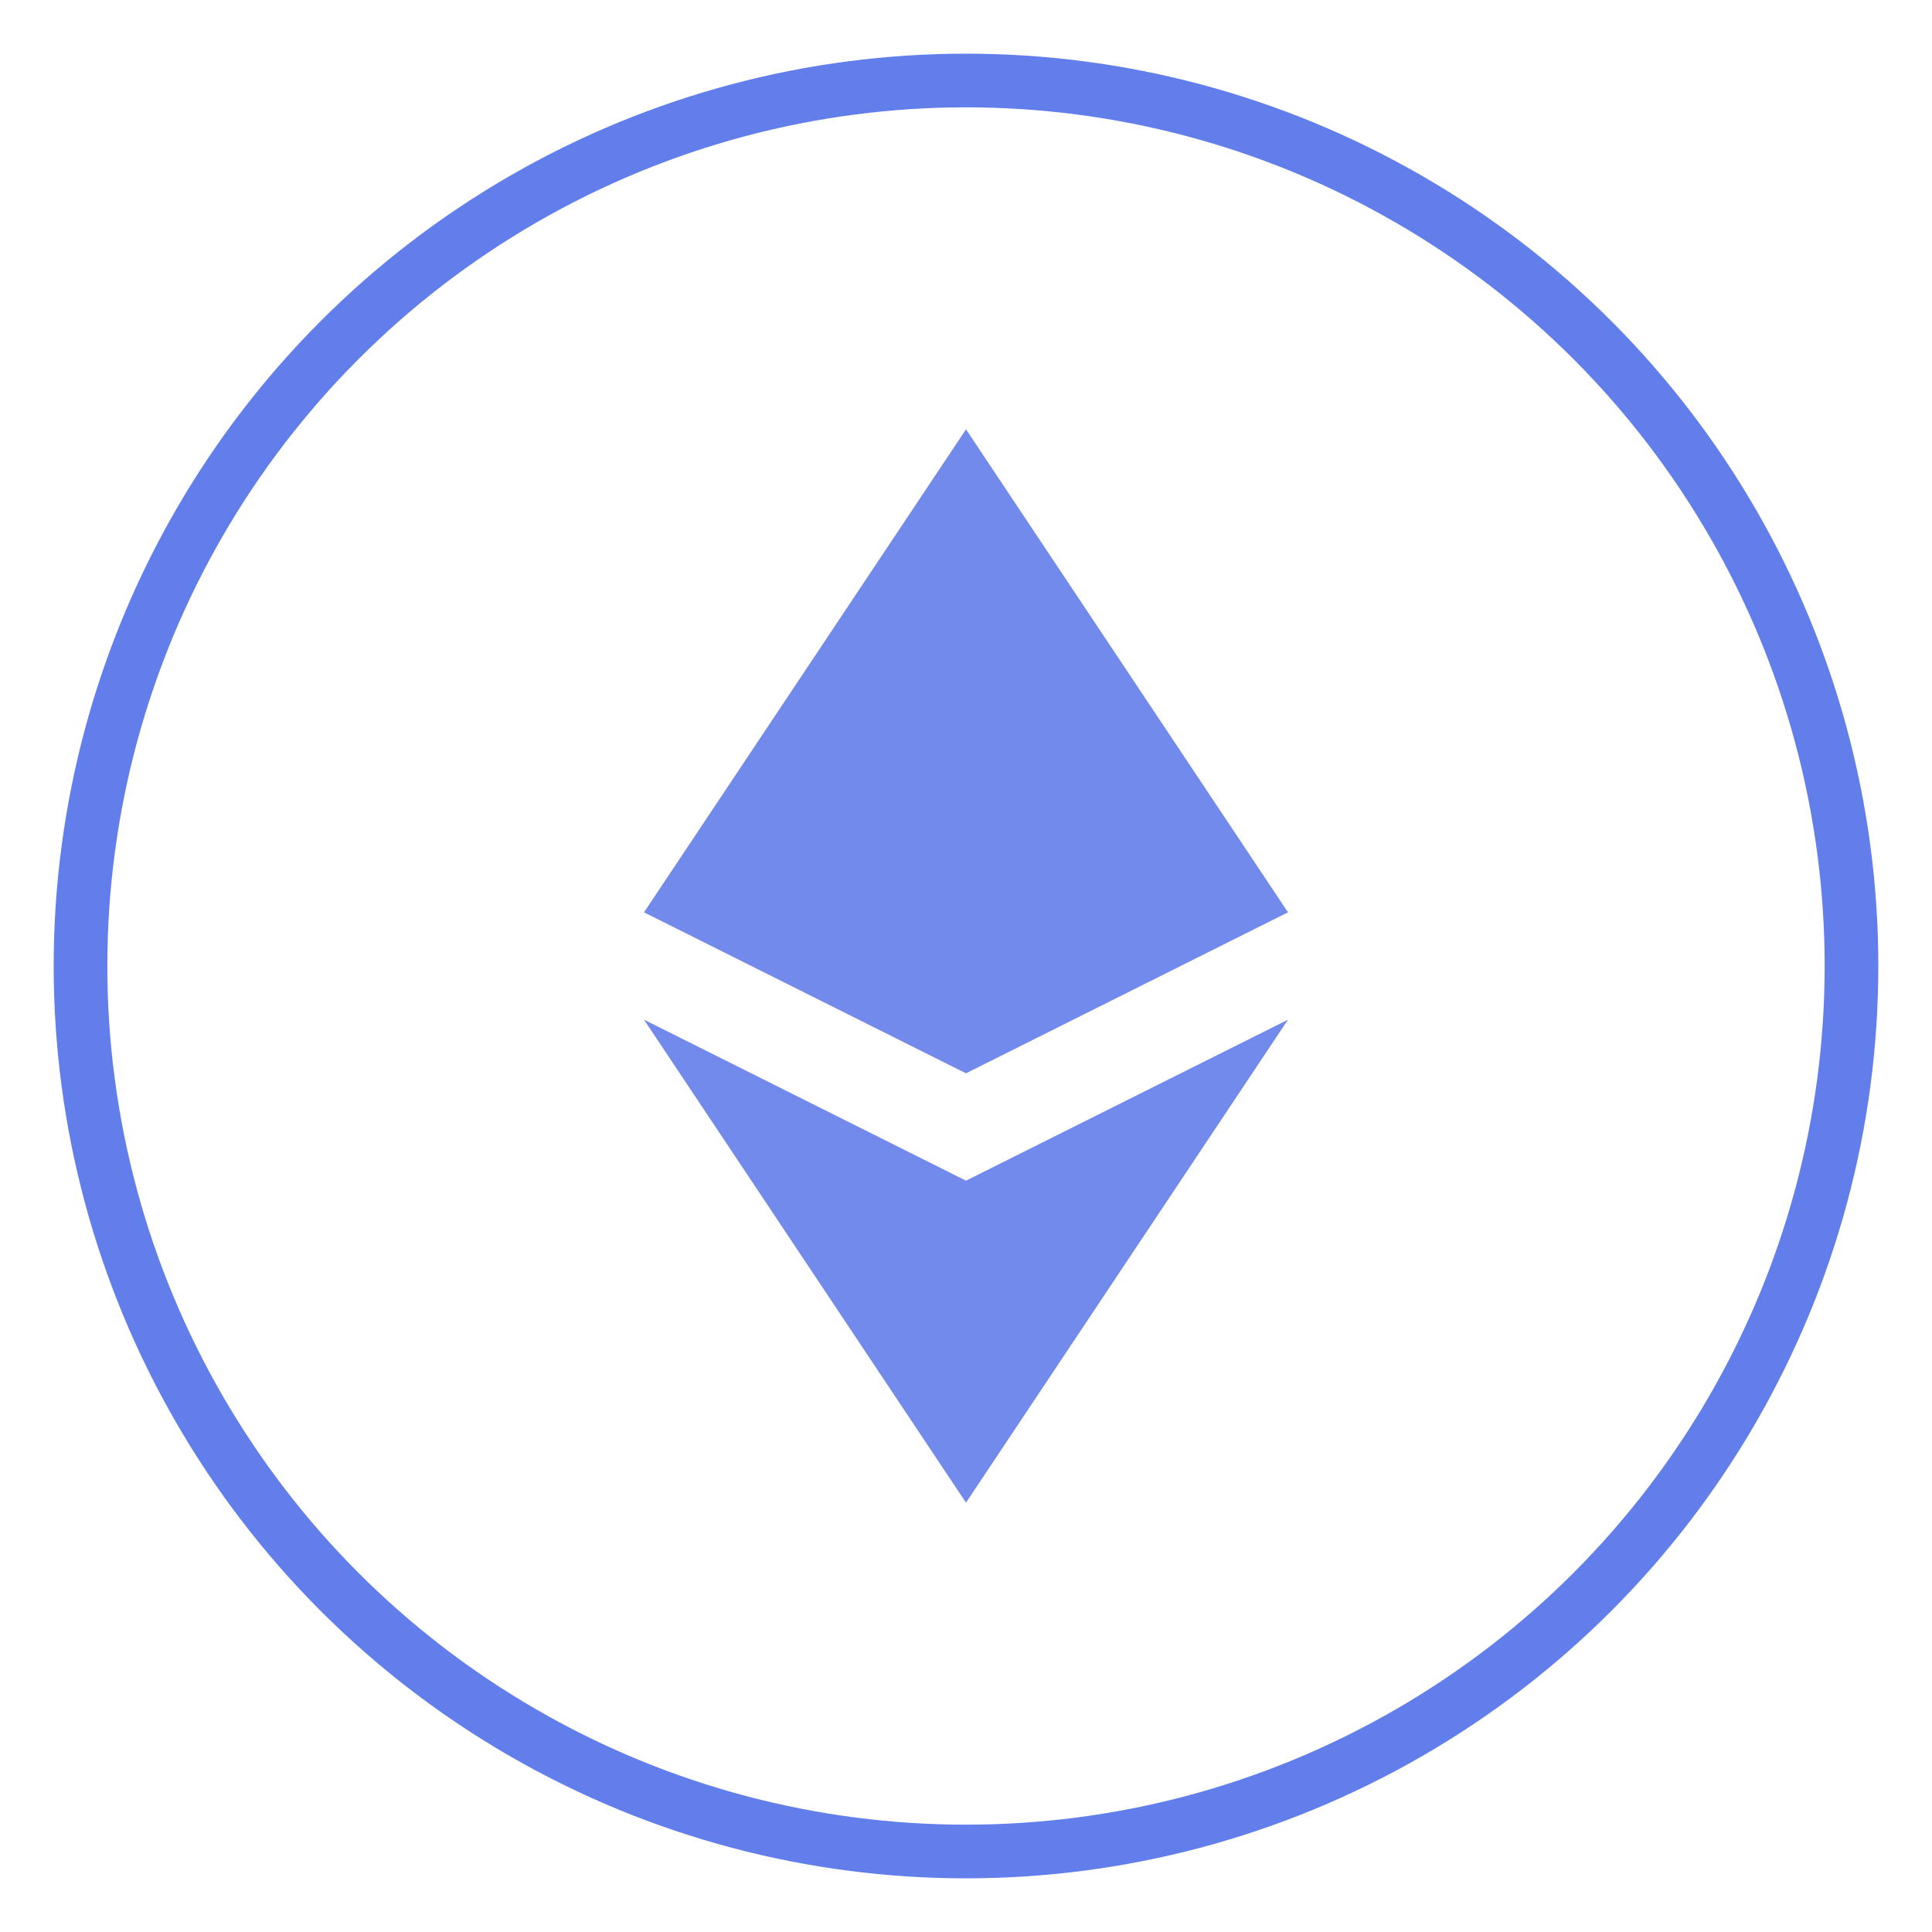 <svg viewBox='0 0 36 36' xmlns='http://www.w3.org/2000/svg' fill='none'><circle cx='18' cy='18' r='16.5' stroke='#627EEA'/><path d='M18 8l6 9-6 3-6-3 6-9zm0 20l-6-9 6 3 6-3-6 9z' fill='#627EEA' opacity='.9'/></svg>